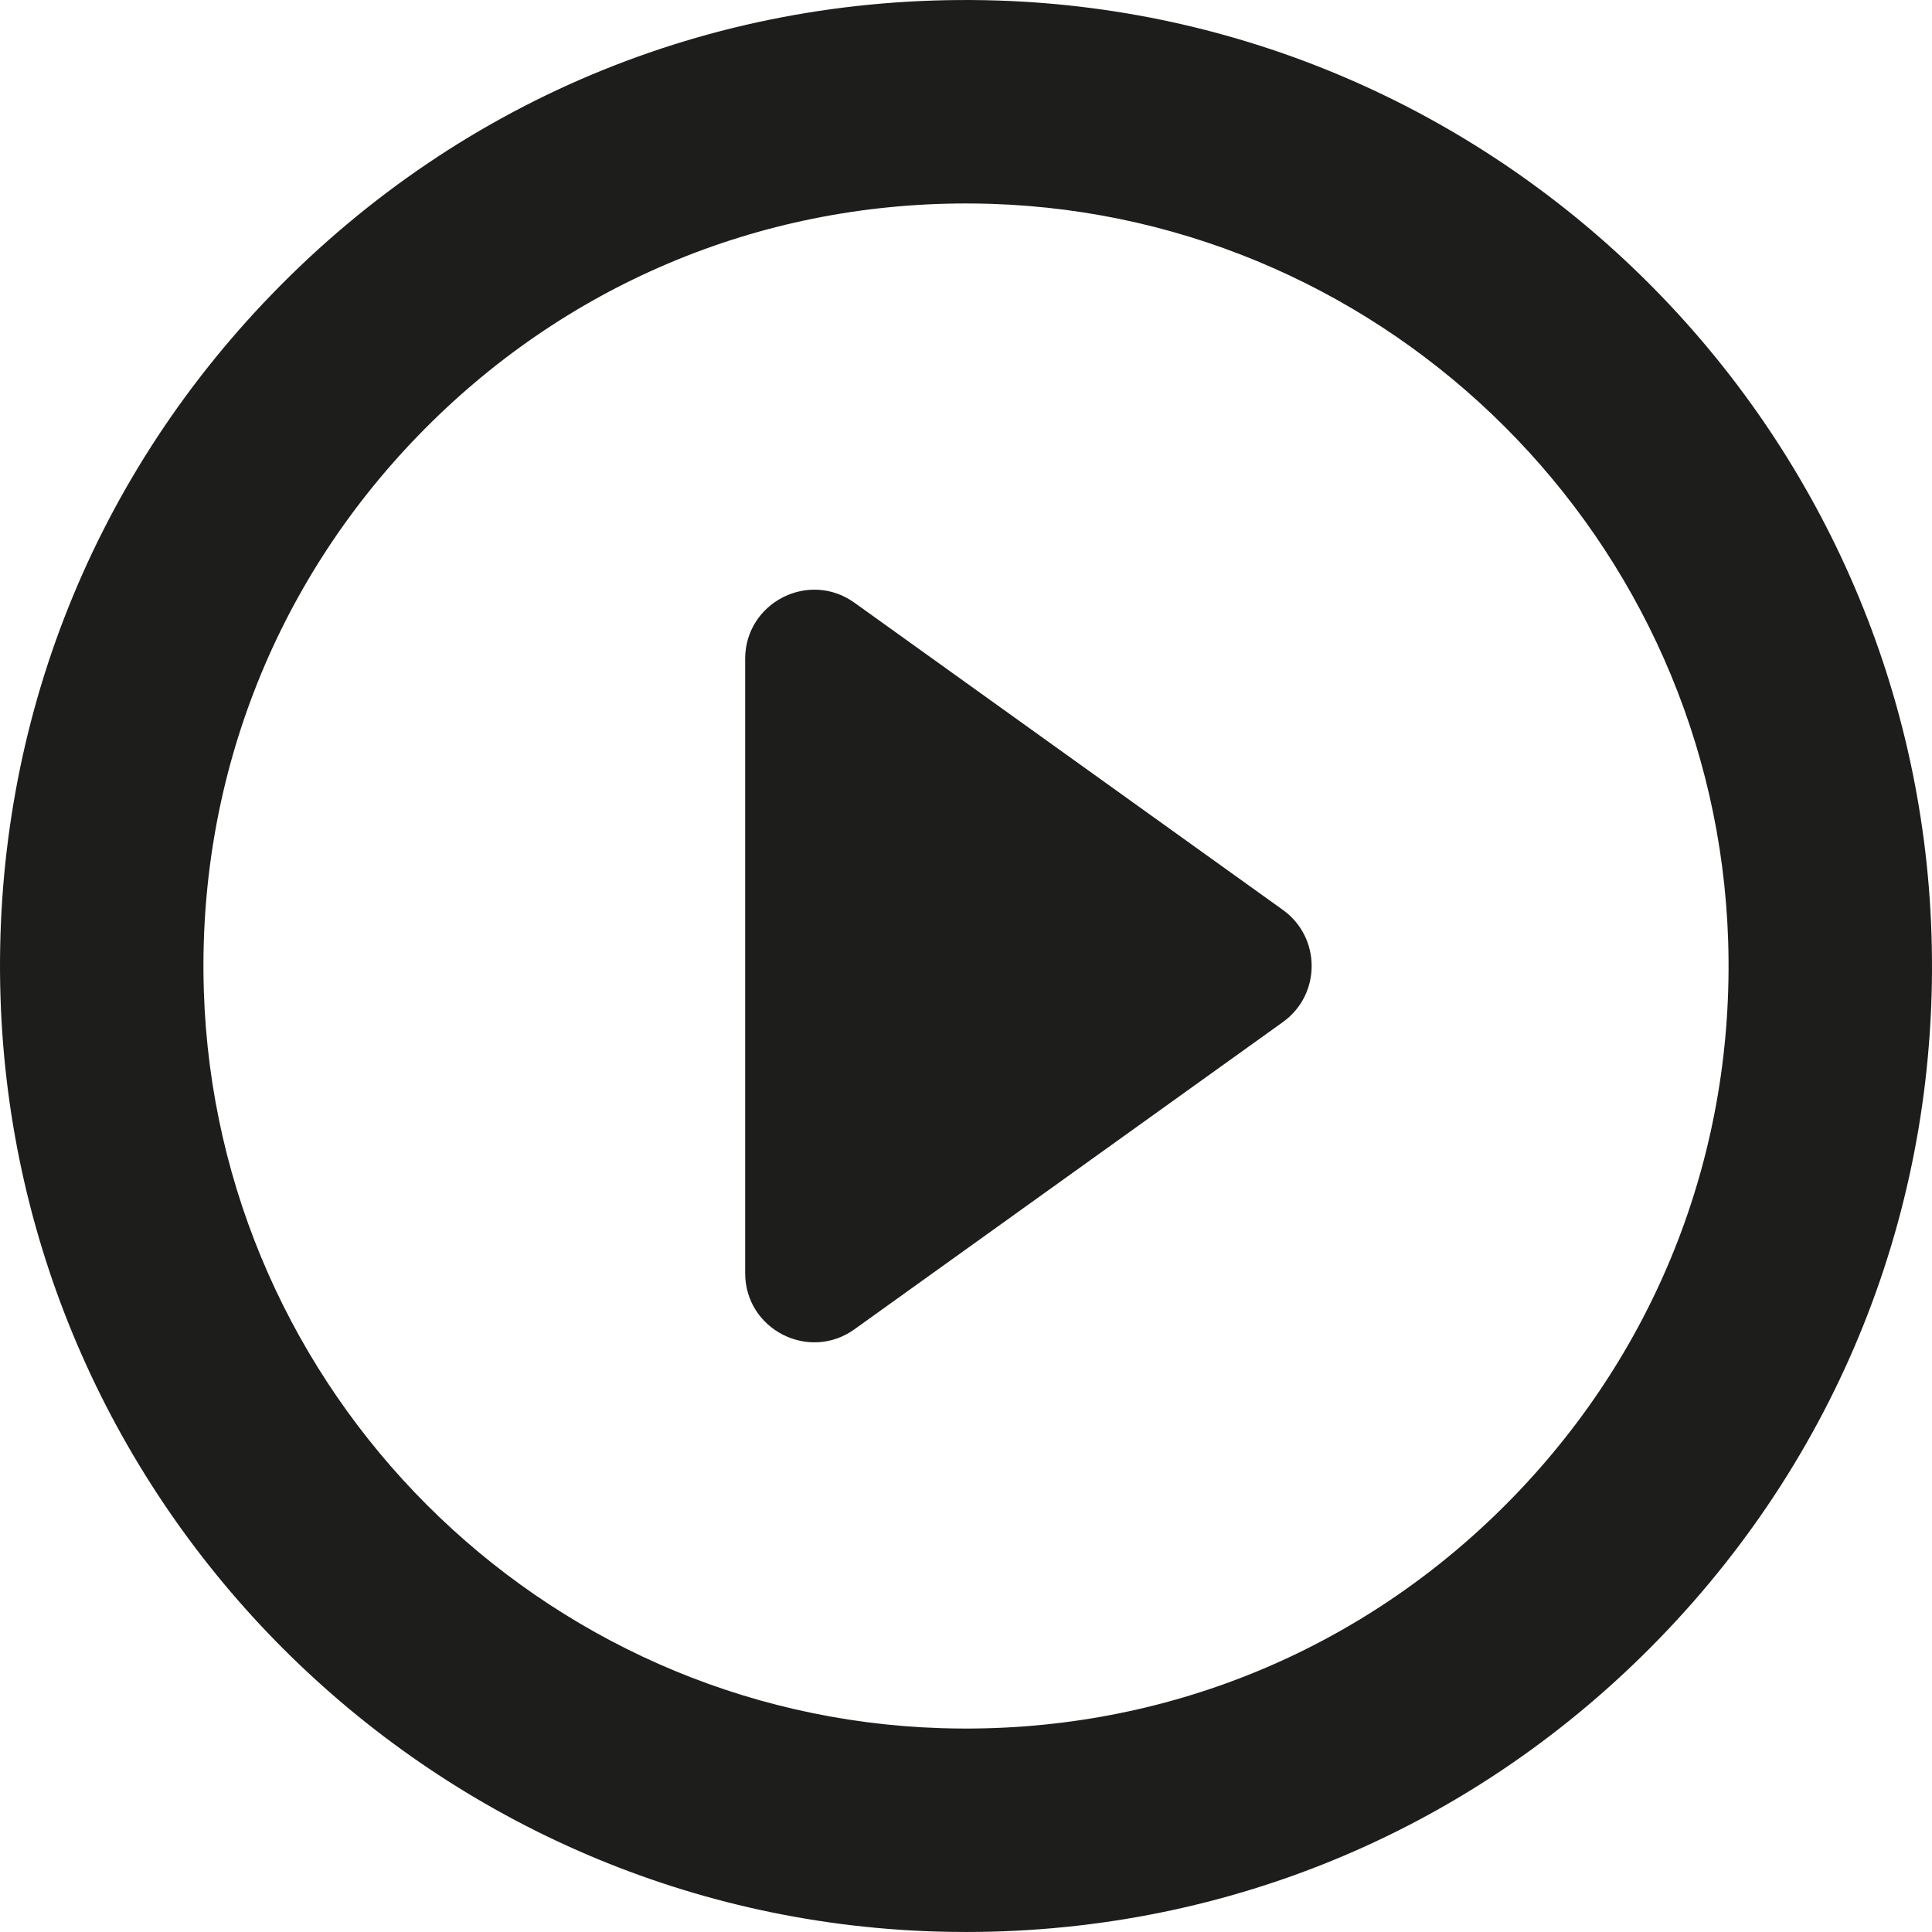 
<svg xmlns="http://www.w3.org/2000/svg" viewBox="0 0 142.448 142.448" fill="#1d1d1b" xmlns:v="https://vecta.io/nano"><path d="M142.411 68.9C141.216 31.48 110.968 1.233 73.549.038c-20.361-.646-39.41 7.104-53.488 21.639C6.527 35.65-.584 54.071.038 73.549c1.194 37.419 31.442 67.667 68.861 68.861.779.025 1.551.037 2.325.037 19.454 0 37.624-7.698 51.163-21.676 13.534-13.972 20.646-32.394 20.024-51.871zm-30.798 41.436c-10.688 11.035-25.032 17.112-40.389 17.112-.614 0-1.228-.01-1.847-.029-29.532-.943-53.404-24.815-54.348-54.348-.491-15.382 5.122-29.928 15.806-40.958s25.032-17.112 40.389-17.112c.614 0 1.228.01 1.847.029 29.532.943 53.404 24.815 54.348 54.348.491 15.382-5.123 29.928-15.806 40.958zm-17.028-43.25L63.001 44.44c-3.369-2.416-8.059-.008-8.059 4.138v45.293c0 4.146 4.69 6.554 8.059 4.138l31.583-22.647c2.834-2.031 2.834-6.244.001-8.276z"/></svg>